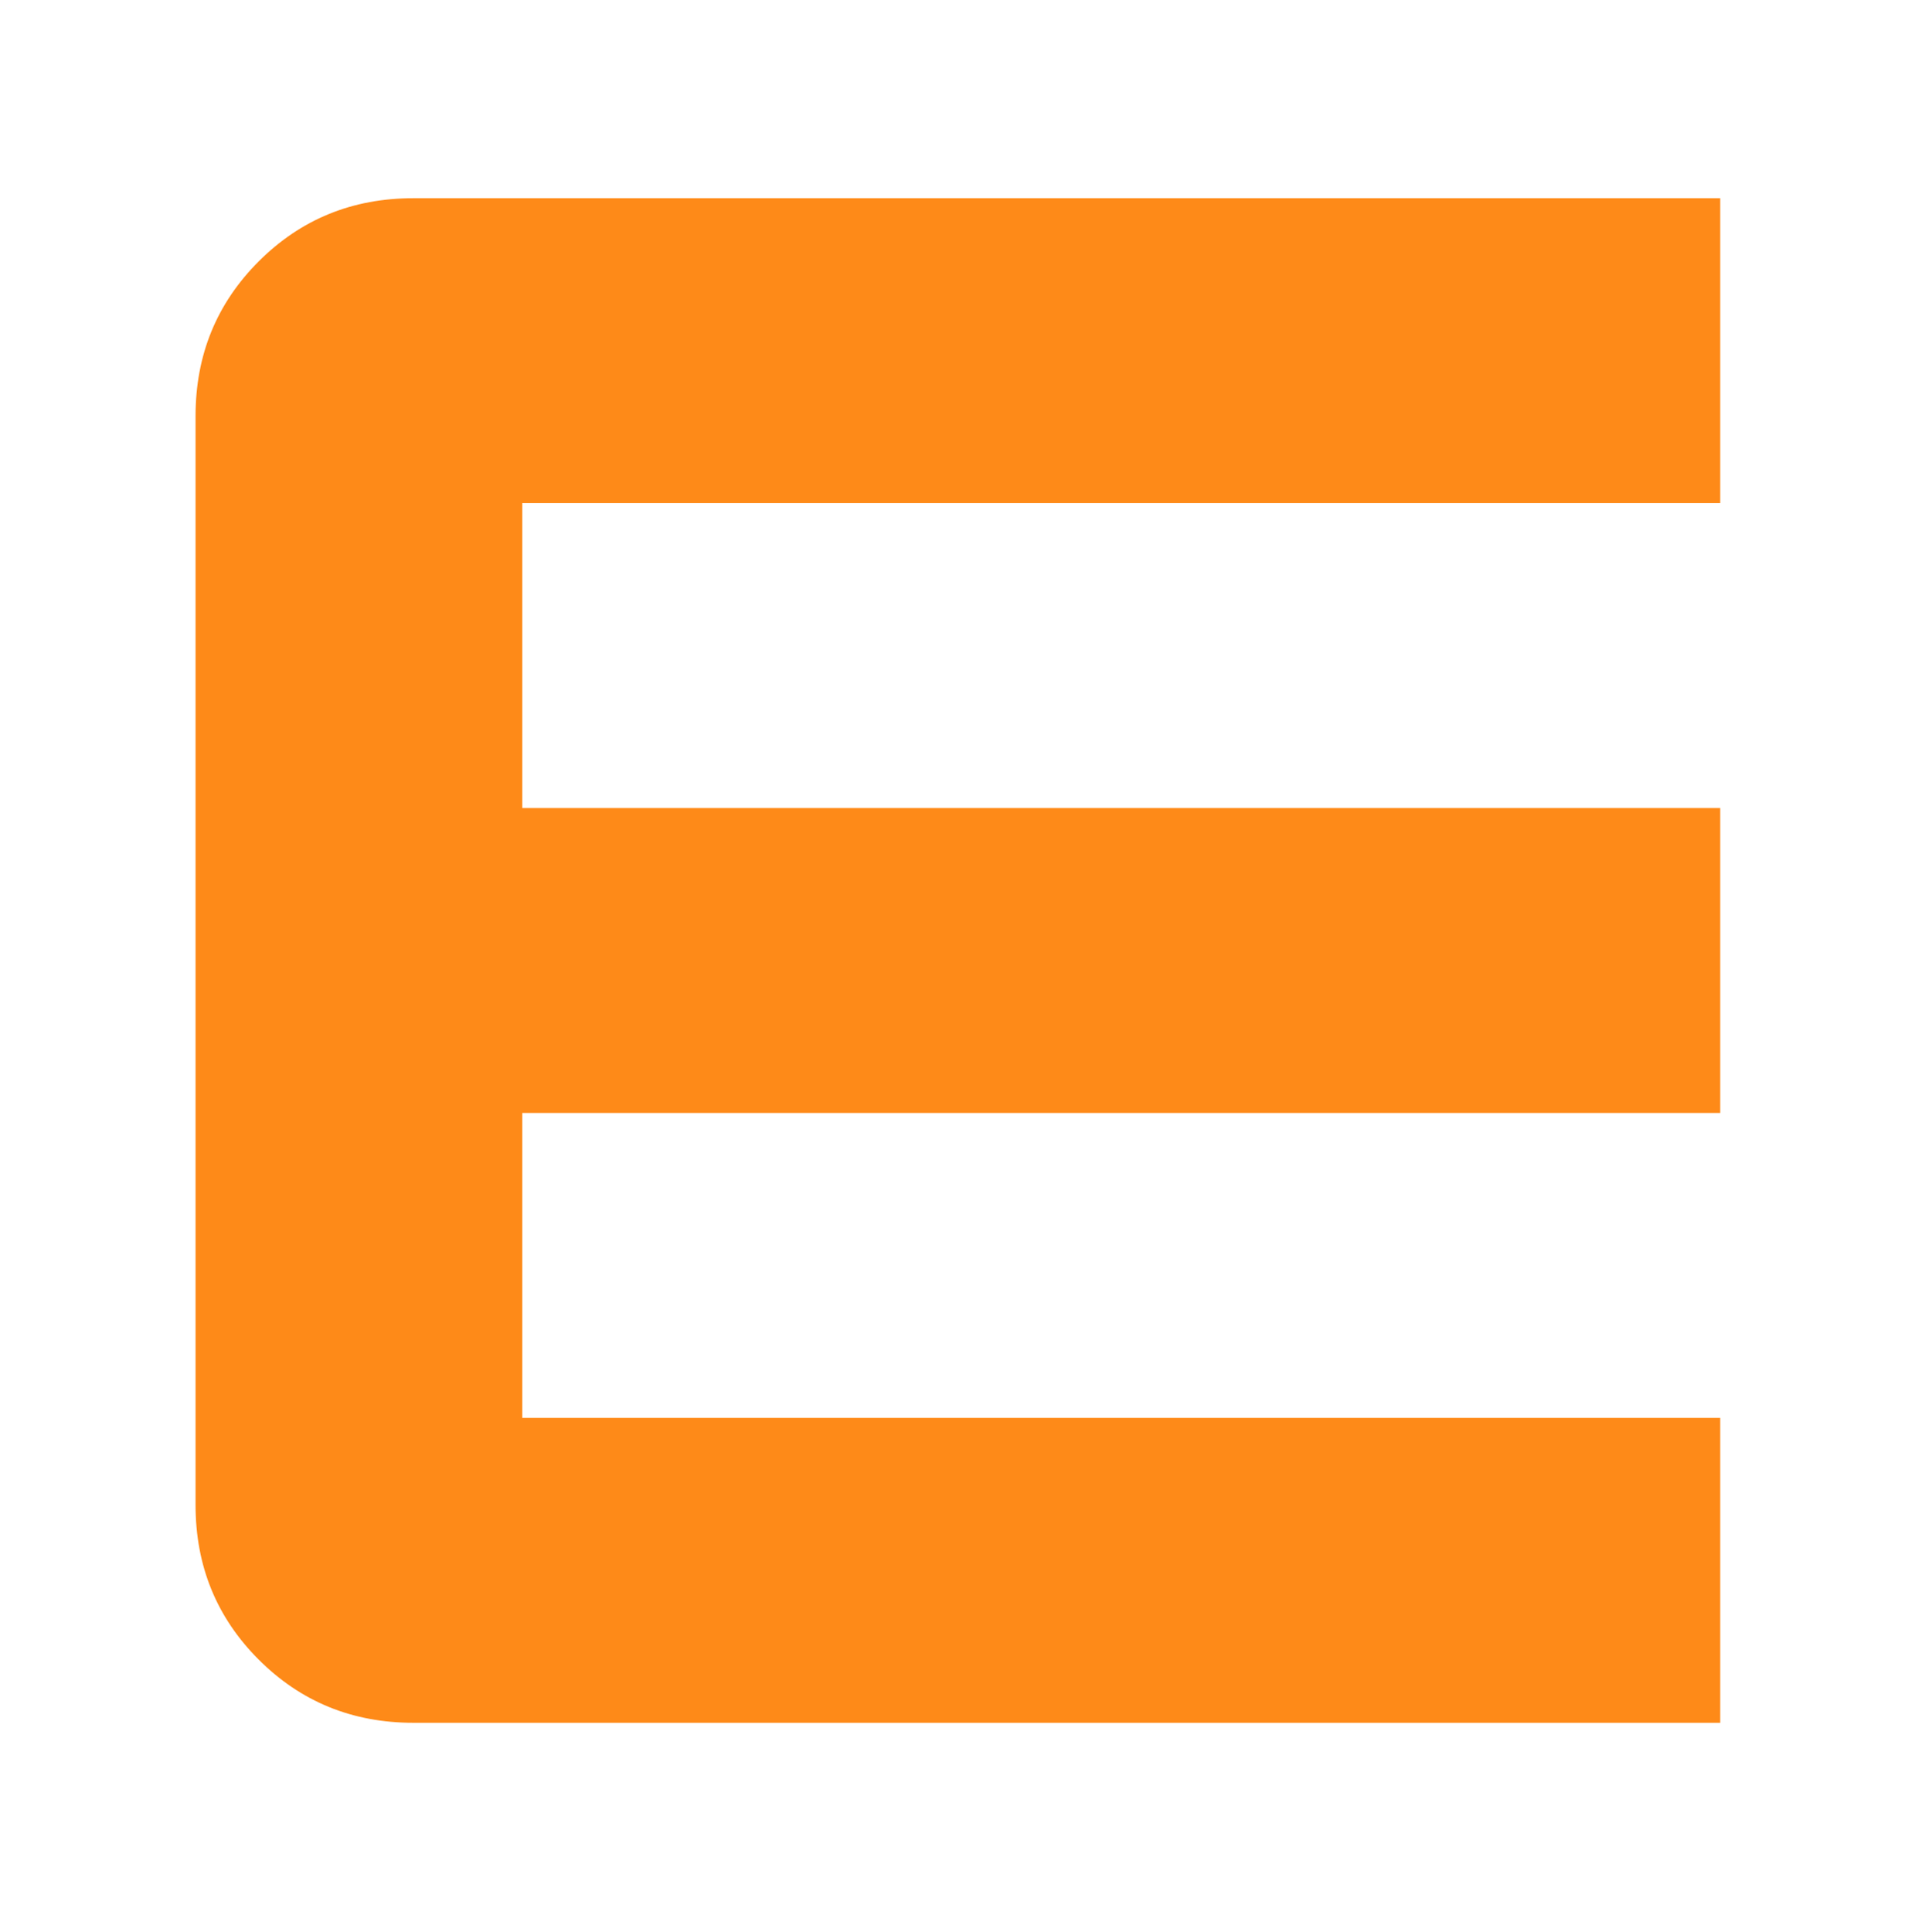 <?xml version="1.0" encoding="utf-8"?>
<!-- Generator: Adobe Illustrator 16.0.0, SVG Export Plug-In . SVG Version: 6.00 Build 0)  -->
<!DOCTYPE svg PUBLIC "-//W3C//DTD SVG 1.1//EN" "http://www.w3.org/Graphics/SVG/1.1/DTD/svg11.dtd">
<svg version="1.1"
	 id="svg5846" xmlns:dc="http://purl.org/dc/elements/1.1/" xmlns:cc="http://creativecommons.org/ns#" xmlns:rdf="http://www.w3.org/1999/02/22-rdf-syntax-ns#" xmlns:svg="http://www.w3.org/2000/svg"
	 xmlns="http://www.w3.org/2000/svg" xmlns:xlink="http://www.w3.org/1999/xlink" x="0px" y="0px" width="529.943px"
	 height="530.689px" viewBox="0 0 529.943 530.689" enable-background="new 0 0 529.943 530.689" xml:space="preserve">
<g id="layer1">
	<path id="rect3164-7-2" display="none" fill="#9BA19D" d="M59.693,1.09c-15.195,0-31.505,6.355-42.25,17.1
		c-10.745,10.745-17.1,27.054-17.1,42.25v407.274c0,16.314,5.564,34.314,17.1,45.85c11.536,11.537,29.536,17.125,45.85,17.125
		h233.325h233.326V64.04c0-16.314-5.564-34.314-17.101-45.85c-11.536-11.536-29.536-17.1-45.85-17.1H59.693L59.693,1.09z"/>
	<path id="path3008-71-88-4-4-0" fill="#FE8A18" d="M113.56,473.314c-16.754,0-30.916-5.785-42.484-17.354
		s-17.353-25.729-17.353-42.484V114.292c0-16.754,5.784-30.915,17.353-42.484c11.568-11.568,25.73-17.353,42.484-17.353h359.027
		v83.772H143.479v83.771h329.108v83.772H143.479v83.771h329.108v83.772H113.56"/>
	<path id="rect3164-7-2_1_" display="none" fill="#9BA19D" d="M59.692,1.09c-15.195,0-31.505,6.355-42.25,17.1
		c-10.745,10.745-17.1,27.054-17.1,42.25v407.274c0,16.314,5.564,34.314,17.1,45.85c11.536,11.537,29.537,17.125,45.85,17.125
		h233.325h233.325V64.04c0-16.314-5.564-34.314-17.101-45.85c-11.536-11.536-29.536-17.1-45.85-17.1H59.692L59.692,1.09z
		 M59.718,26.265h410.851c18.937,0,34.199,15.238,34.199,34.175v445.05H59.718c-18.938,0-34.2-15.238-34.2-34.176V60.44
		C25.518,41.502,40.78,26.265,59.718,26.265z"/>
</g>
</svg>
